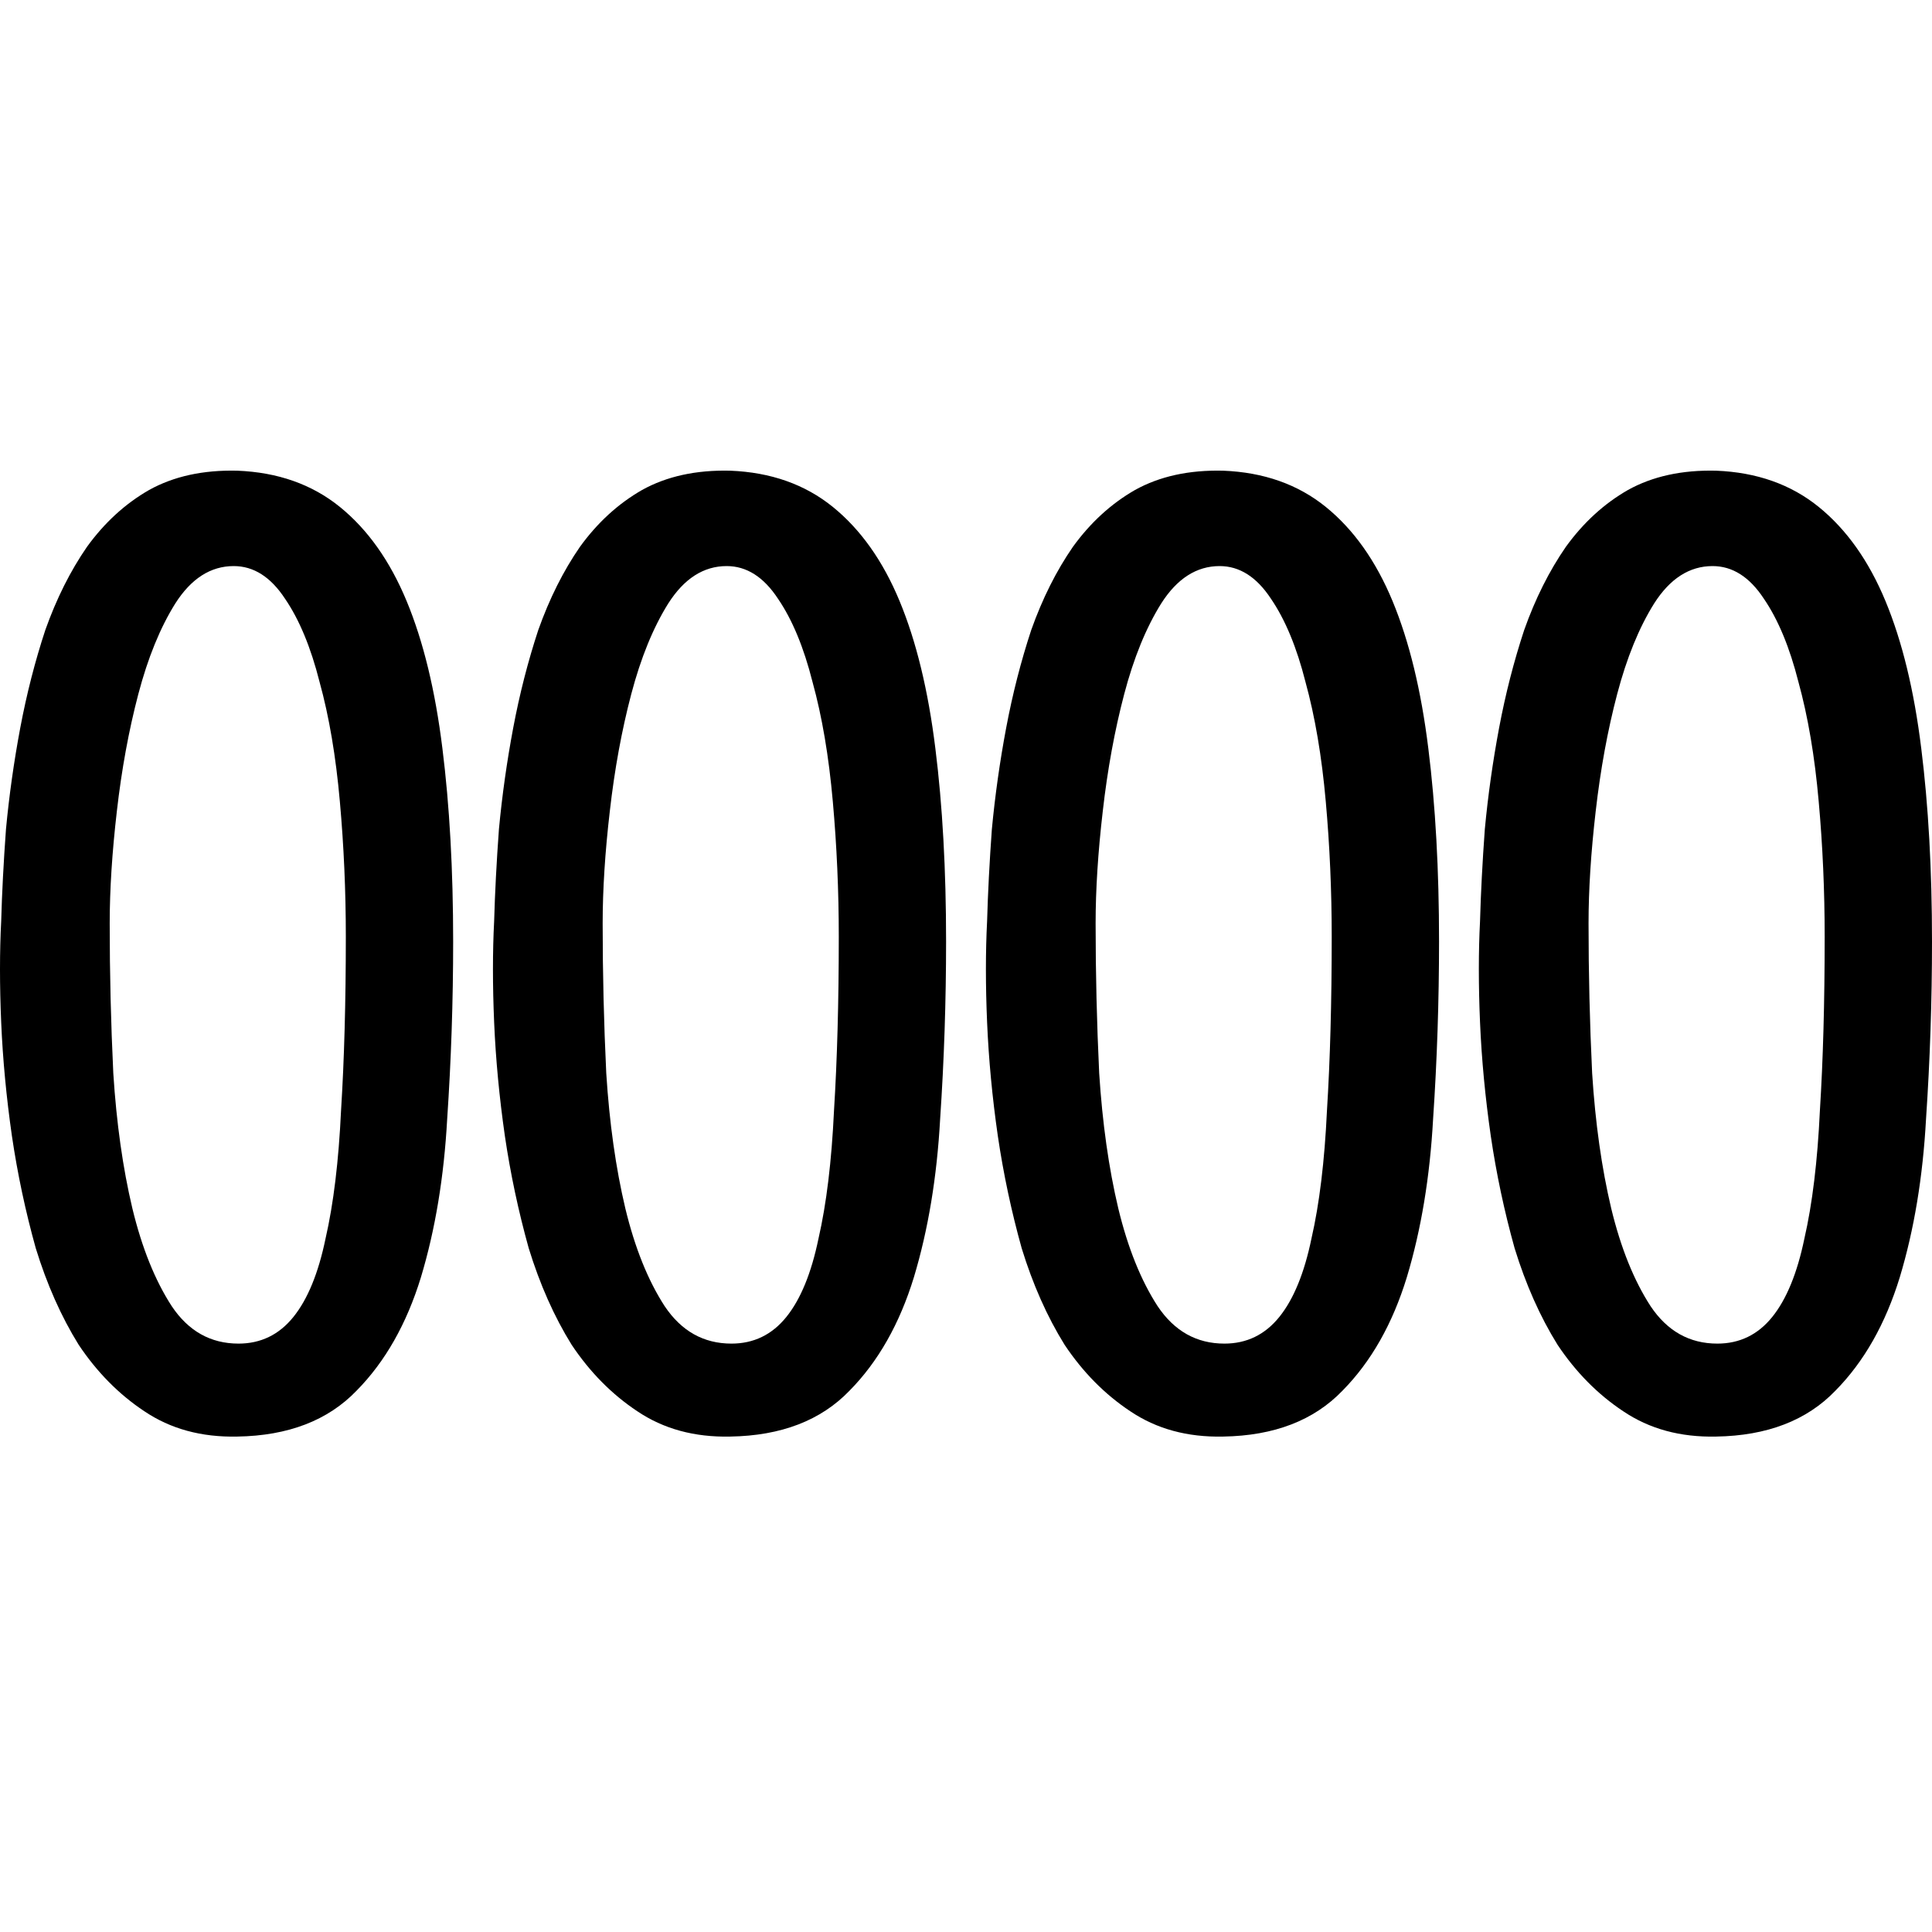 <svg width="78" height="78" viewBox="0 0 78 78" fill="none" xmlns="http://www.w3.org/2000/svg">
<path d="M0.048 37.184C0.08 36.047 0.144 34.812 0.241 33.48C0.369 32.115 0.562 30.75 0.818 29.385C1.075 28.02 1.412 26.704 1.829 25.437C2.279 24.17 2.84 23.049 3.514 22.074C4.221 21.099 5.055 20.335 6.018 19.783C7.013 19.23 8.2 18.97 9.581 19.003C11.217 19.068 12.598 19.555 13.721 20.465C14.844 21.375 15.743 22.642 16.417 24.267C17.091 25.892 17.572 27.874 17.861 30.214C18.15 32.521 18.295 35.121 18.295 38.013C18.295 40.418 18.214 42.806 18.054 45.178C17.925 47.518 17.572 49.646 16.995 51.564C16.417 53.448 15.55 54.976 14.395 56.146C13.239 57.348 11.635 57.965 9.581 57.998C8.136 58.03 6.885 57.689 5.825 56.974C4.798 56.292 3.916 55.398 3.177 54.293C2.471 53.156 1.894 51.856 1.444 50.394C1.027 48.899 0.706 47.388 0.481 45.861C0.257 44.301 0.112 42.773 0.048 41.279C-0.016 39.784 -0.016 38.419 0.048 37.184ZM9.436 22.854C8.505 22.854 7.719 23.357 7.077 24.364C6.467 25.339 5.97 26.558 5.585 28.02C5.2 29.483 4.911 31.059 4.718 32.748C4.526 34.406 4.429 35.917 4.429 37.282C4.429 39.296 4.477 41.311 4.574 43.326C4.702 45.341 4.959 47.16 5.344 48.785C5.729 50.378 6.259 51.694 6.933 52.733C7.607 53.741 8.505 54.245 9.629 54.245C10.527 54.245 11.266 53.887 11.843 53.172C12.421 52.457 12.854 51.401 13.143 50.004C13.464 48.606 13.673 46.884 13.769 44.837C13.898 42.79 13.962 40.45 13.962 37.818C13.962 35.966 13.881 34.146 13.721 32.359C13.56 30.539 13.288 28.93 12.902 27.533C12.549 26.136 12.084 25.015 11.506 24.17C10.929 23.292 10.239 22.854 9.436 22.854Z" fill="black"/>
<path d="M19.95 37.184C19.982 36.047 20.046 34.812 20.143 33.48C20.271 32.115 20.463 30.75 20.72 29.385C20.977 28.02 21.314 26.704 21.731 25.437C22.181 24.17 22.742 23.049 23.416 22.074C24.122 21.099 24.957 20.335 25.92 19.783C26.915 19.23 28.102 18.97 29.482 19.003C31.119 19.068 32.499 19.555 33.623 20.465C34.746 21.375 35.645 22.642 36.319 24.267C36.993 25.892 37.474 27.874 37.763 30.214C38.052 32.521 38.196 35.121 38.196 38.013C38.196 40.418 38.116 42.806 37.956 45.178C37.827 47.518 37.474 49.646 36.897 51.564C36.319 53.448 35.452 54.976 34.297 56.146C33.141 57.348 31.537 57.965 29.482 57.998C28.038 58.03 26.786 57.689 25.727 56.974C24.7 56.292 23.817 55.398 23.079 54.293C22.373 53.156 21.796 51.856 21.346 50.394C20.929 48.899 20.608 47.388 20.383 45.861C20.159 44.301 20.014 42.773 19.95 41.279C19.886 39.784 19.886 38.419 19.95 37.184ZM29.338 22.854C28.407 22.854 27.621 23.357 26.979 24.364C26.369 25.339 25.872 26.558 25.486 28.02C25.101 29.483 24.812 31.059 24.62 32.748C24.427 34.406 24.331 35.917 24.331 37.282C24.331 39.296 24.379 41.311 24.476 43.326C24.604 45.341 24.861 47.16 25.246 48.785C25.631 50.378 26.16 51.694 26.834 52.733C27.509 53.741 28.407 54.245 29.531 54.245C30.429 54.245 31.168 53.887 31.745 53.172C32.323 52.457 32.756 51.401 33.045 50.004C33.366 48.606 33.575 46.884 33.671 44.837C33.799 42.79 33.864 40.45 33.864 37.818C33.864 35.966 33.783 34.146 33.623 32.359C33.462 30.539 33.19 28.93 32.804 27.533C32.451 26.136 31.986 25.015 31.408 24.17C30.831 23.292 30.14 22.854 29.338 22.854Z" fill="black"/>
<path d="M39.852 37.184C39.884 36.047 39.948 34.812 40.044 33.48C40.173 32.115 40.365 30.75 40.622 29.385C40.879 28.02 41.216 26.704 41.633 25.437C42.083 24.17 42.644 23.049 43.318 22.074C44.024 21.099 44.859 20.335 45.822 19.783C46.817 19.23 48.004 18.97 49.384 19.003C51.021 19.068 52.401 19.555 53.525 20.465C54.648 21.375 55.547 22.642 56.221 24.267C56.895 25.892 57.376 27.874 57.665 30.214C57.954 32.521 58.098 35.121 58.098 38.013C58.098 40.418 58.018 42.806 57.858 45.178C57.729 47.518 57.376 49.646 56.798 51.564C56.221 53.448 55.354 54.976 54.199 56.146C53.043 57.348 51.438 57.965 49.384 57.998C47.94 58.03 46.688 57.689 45.629 56.974C44.602 56.292 43.719 55.398 42.981 54.293C42.275 53.156 41.697 51.856 41.248 50.394C40.831 48.899 40.51 47.388 40.285 45.861C40.06 44.301 39.916 42.773 39.852 41.279C39.788 39.784 39.788 38.419 39.852 37.184ZM49.24 22.854C48.309 22.854 47.523 23.357 46.881 24.364C46.271 25.339 45.773 26.558 45.388 28.02C45.003 29.483 44.714 31.059 44.522 32.748C44.329 34.406 44.233 35.917 44.233 37.282C44.233 39.296 44.281 41.311 44.377 43.326C44.506 45.341 44.763 47.16 45.148 48.785C45.533 50.378 46.062 51.694 46.736 52.733C47.41 53.741 48.309 54.245 49.432 54.245C50.331 54.245 51.069 53.887 51.647 53.172C52.225 52.457 52.658 51.401 52.947 50.004C53.268 48.606 53.477 46.884 53.573 44.837C53.701 42.79 53.765 40.45 53.765 37.818C53.765 35.966 53.685 34.146 53.525 32.359C53.364 30.539 53.091 28.93 52.706 27.533C52.353 26.136 51.888 25.015 51.31 24.17C50.732 23.292 50.042 22.854 49.24 22.854Z" fill="black"/>
<path d="M59.753 37.184C59.785 36.047 59.849 34.812 59.946 33.48C60.074 32.115 60.267 30.75 60.523 29.385C60.78 28.02 61.117 26.704 61.535 25.437C61.984 24.17 62.546 23.049 63.22 22.074C63.926 21.099 64.76 20.335 65.723 19.783C66.718 19.23 67.906 18.97 69.286 19.003C70.922 19.068 72.303 19.555 73.426 20.465C74.549 21.375 75.448 22.642 76.122 24.267C76.796 25.892 77.278 27.874 77.566 30.214C77.855 32.521 78 35.121 78 38.013C78 40.418 77.919 42.806 77.759 45.178C77.631 47.518 77.278 49.646 76.7 51.564C76.122 53.448 75.255 54.976 74.1 56.146C72.945 57.348 71.34 57.965 69.286 57.998C67.841 58.03 66.59 57.689 65.531 56.974C64.503 56.292 63.621 55.398 62.883 54.293C62.176 53.156 61.599 51.856 61.149 50.394C60.732 48.899 60.411 47.388 60.187 45.861C59.962 44.301 59.817 42.773 59.753 41.279C59.689 39.784 59.689 38.419 59.753 37.184ZM69.141 22.854C68.21 22.854 67.424 23.357 66.782 24.364C66.172 25.339 65.675 26.558 65.29 28.02C64.905 29.483 64.616 31.059 64.423 32.748C64.231 34.406 64.134 35.917 64.134 37.282C64.134 39.296 64.182 41.311 64.279 43.326C64.407 45.341 64.664 47.16 65.049 48.785C65.434 50.378 65.964 51.694 66.638 52.733C67.312 53.741 68.21 54.245 69.334 54.245C70.233 54.245 70.971 53.887 71.548 53.172C72.126 52.457 72.559 51.401 72.848 50.004C73.169 48.606 73.378 46.884 73.474 44.837C73.603 42.79 73.667 40.45 73.667 37.818C73.667 35.966 73.587 34.146 73.426 32.359C73.266 30.539 72.993 28.93 72.608 27.533C72.254 26.136 71.789 25.015 71.211 24.17C70.634 23.292 69.944 22.854 69.141 22.854Z" fill="black"/>
</svg>
